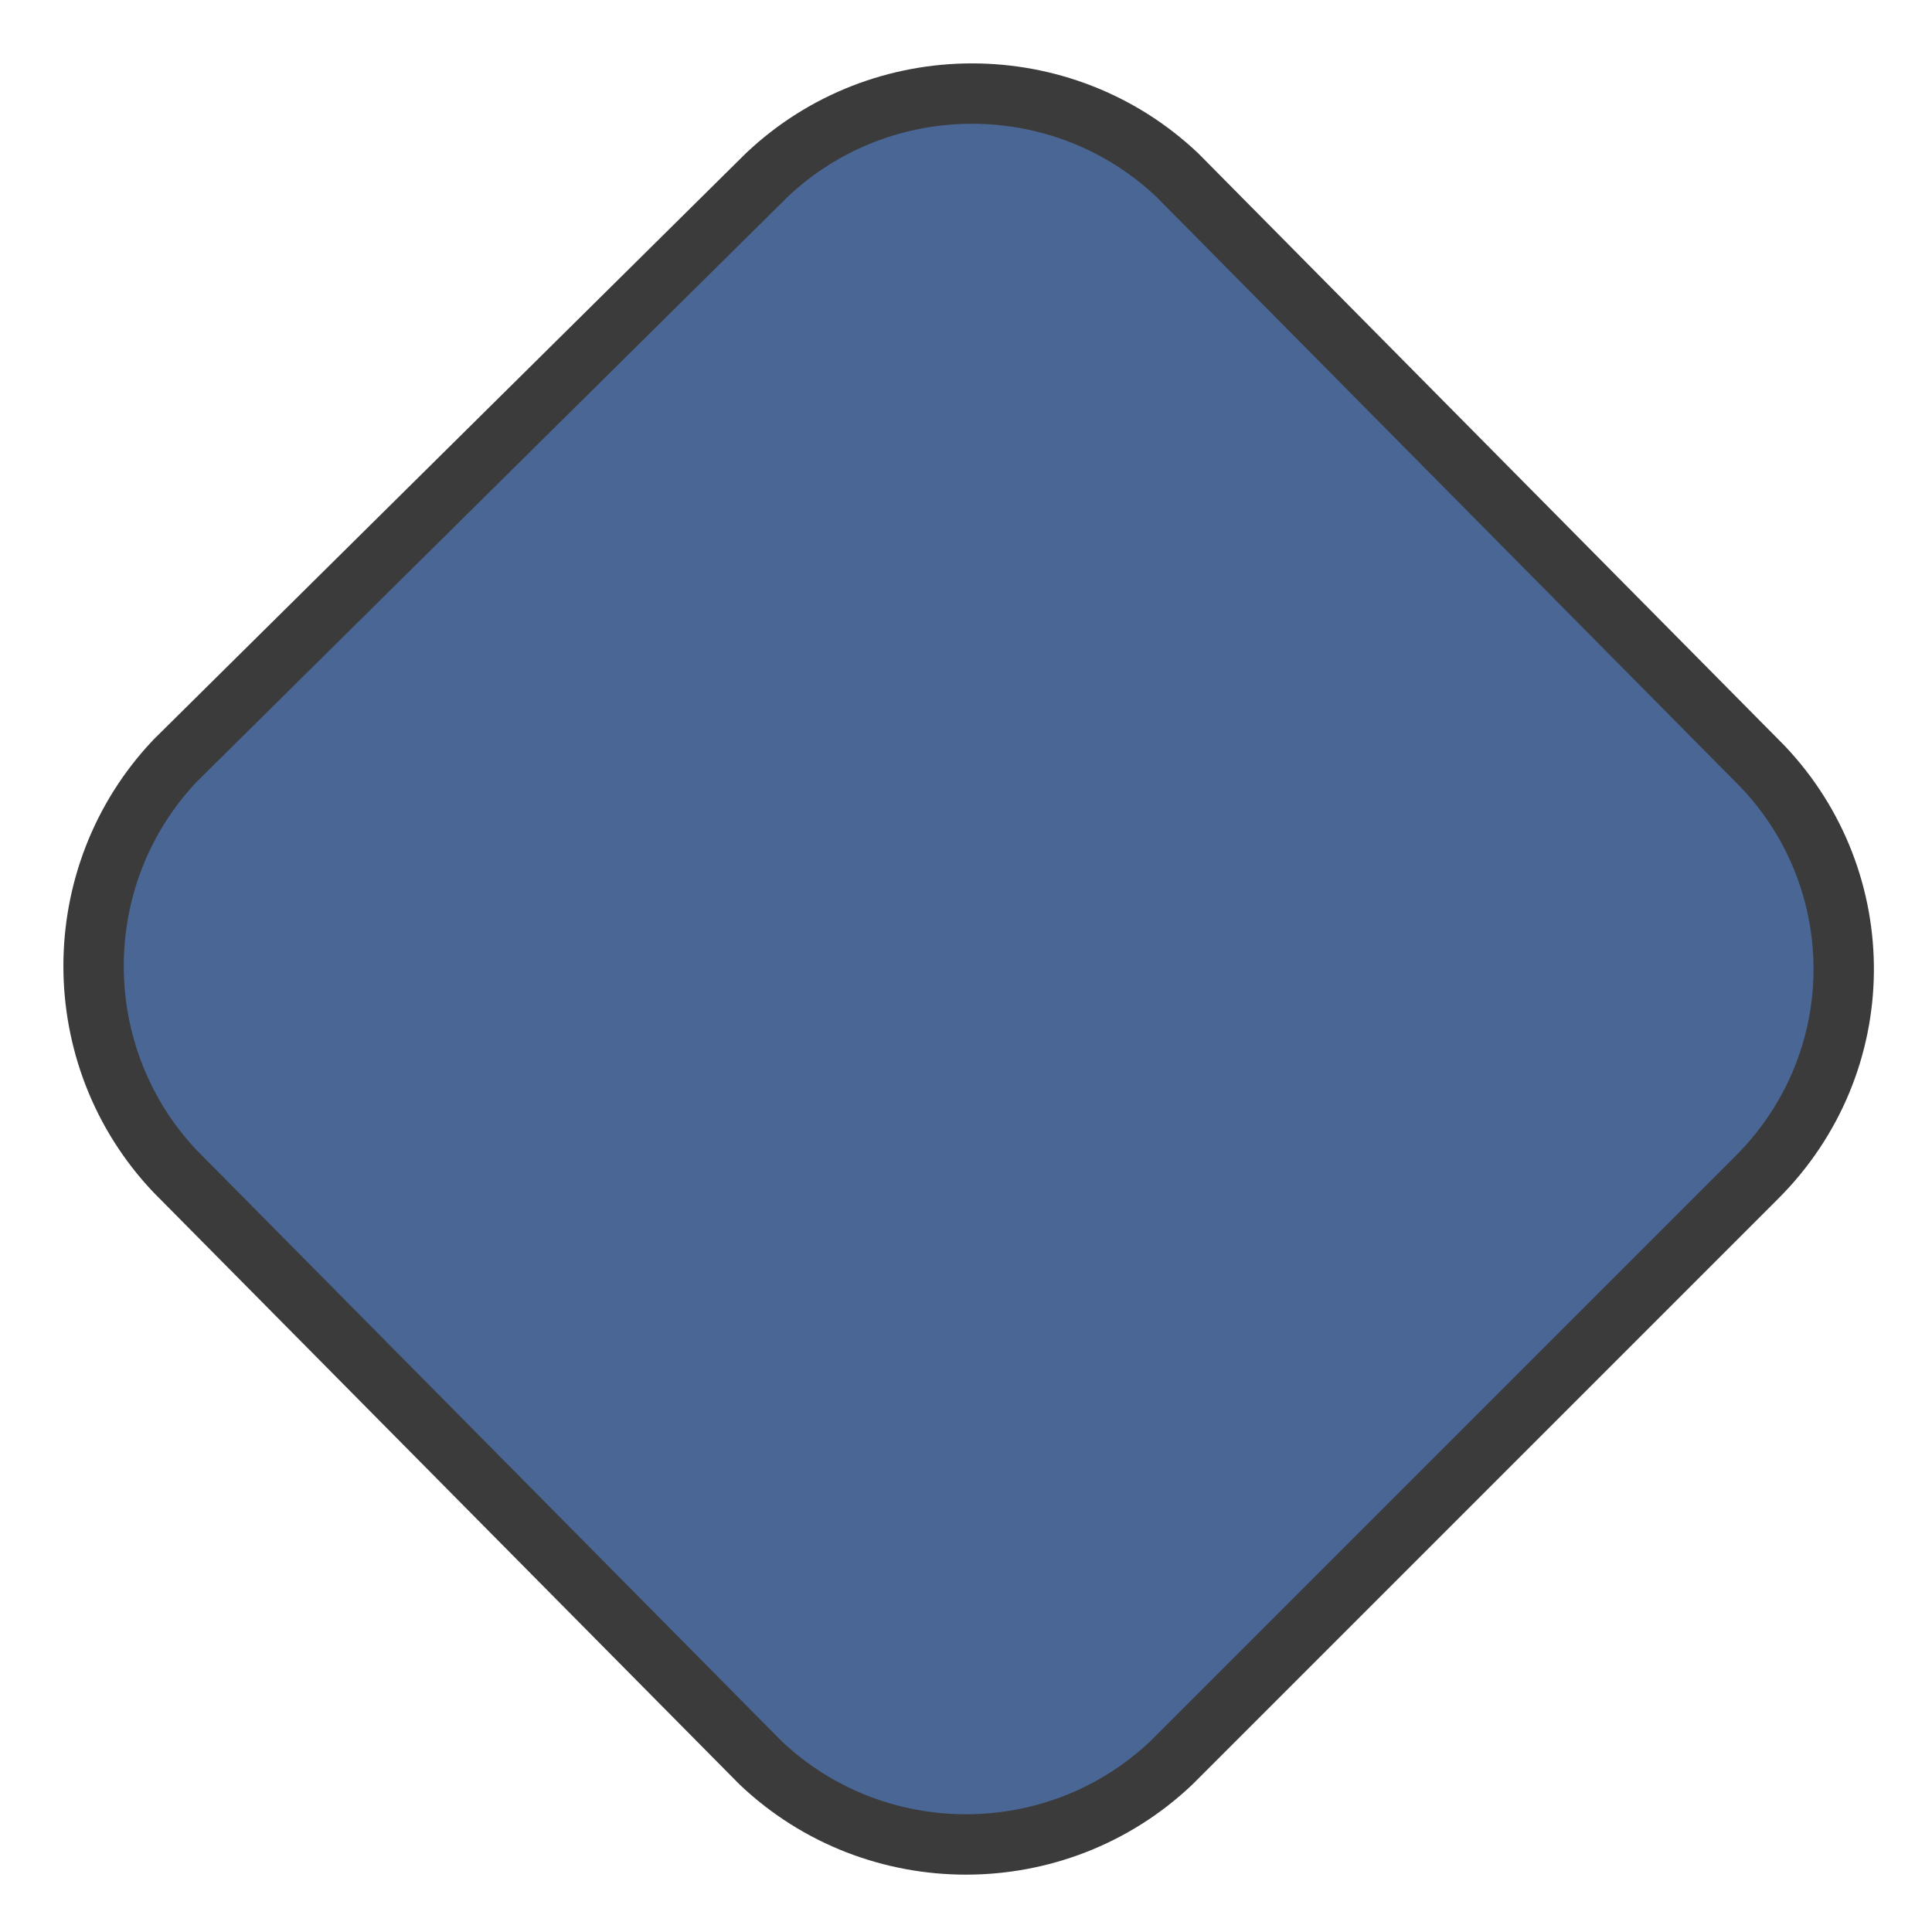 <?xml version="1.0" encoding="utf-8"?>
<!-- Generator: Adobe Illustrator 21.0.2, SVG Export Plug-In . SVG Version: 6.00 Build 0)  -->
<svg version="1.1" id="Layer_1" xmlns="http://www.w3.org/2000/svg" xmlns:xlink="http://www.w3.org/1999/xlink" x="0px" y="0px"
	 viewBox="0 0 32 32" style="enable-background:new 0 0 32 32;" xml:space="preserve">
<style type="text/css">
	.st0{fill:#4A6694;stroke:#3B3B3B;stroke-miterlimit:10;}
</style>
<title>reference</title>
<g id="reference">
	<g id="reference-2">
		<path class="st0" d="M29.1,19.5l-9.7,9.7c-1.9,1.8-4.9,1.8-6.8,0l0,0l-9.7-9.8c-1.8-1.9-1.8-4.9,0-6.8l0,0l9.8-9.7
			c1.9-1.8,4.9-1.8,6.8,0l0,0l9.7,9.8C31,14.6,31,17.6,29.1,19.5L29.1,19.5z"/>
	</g>
</g>
</svg>
